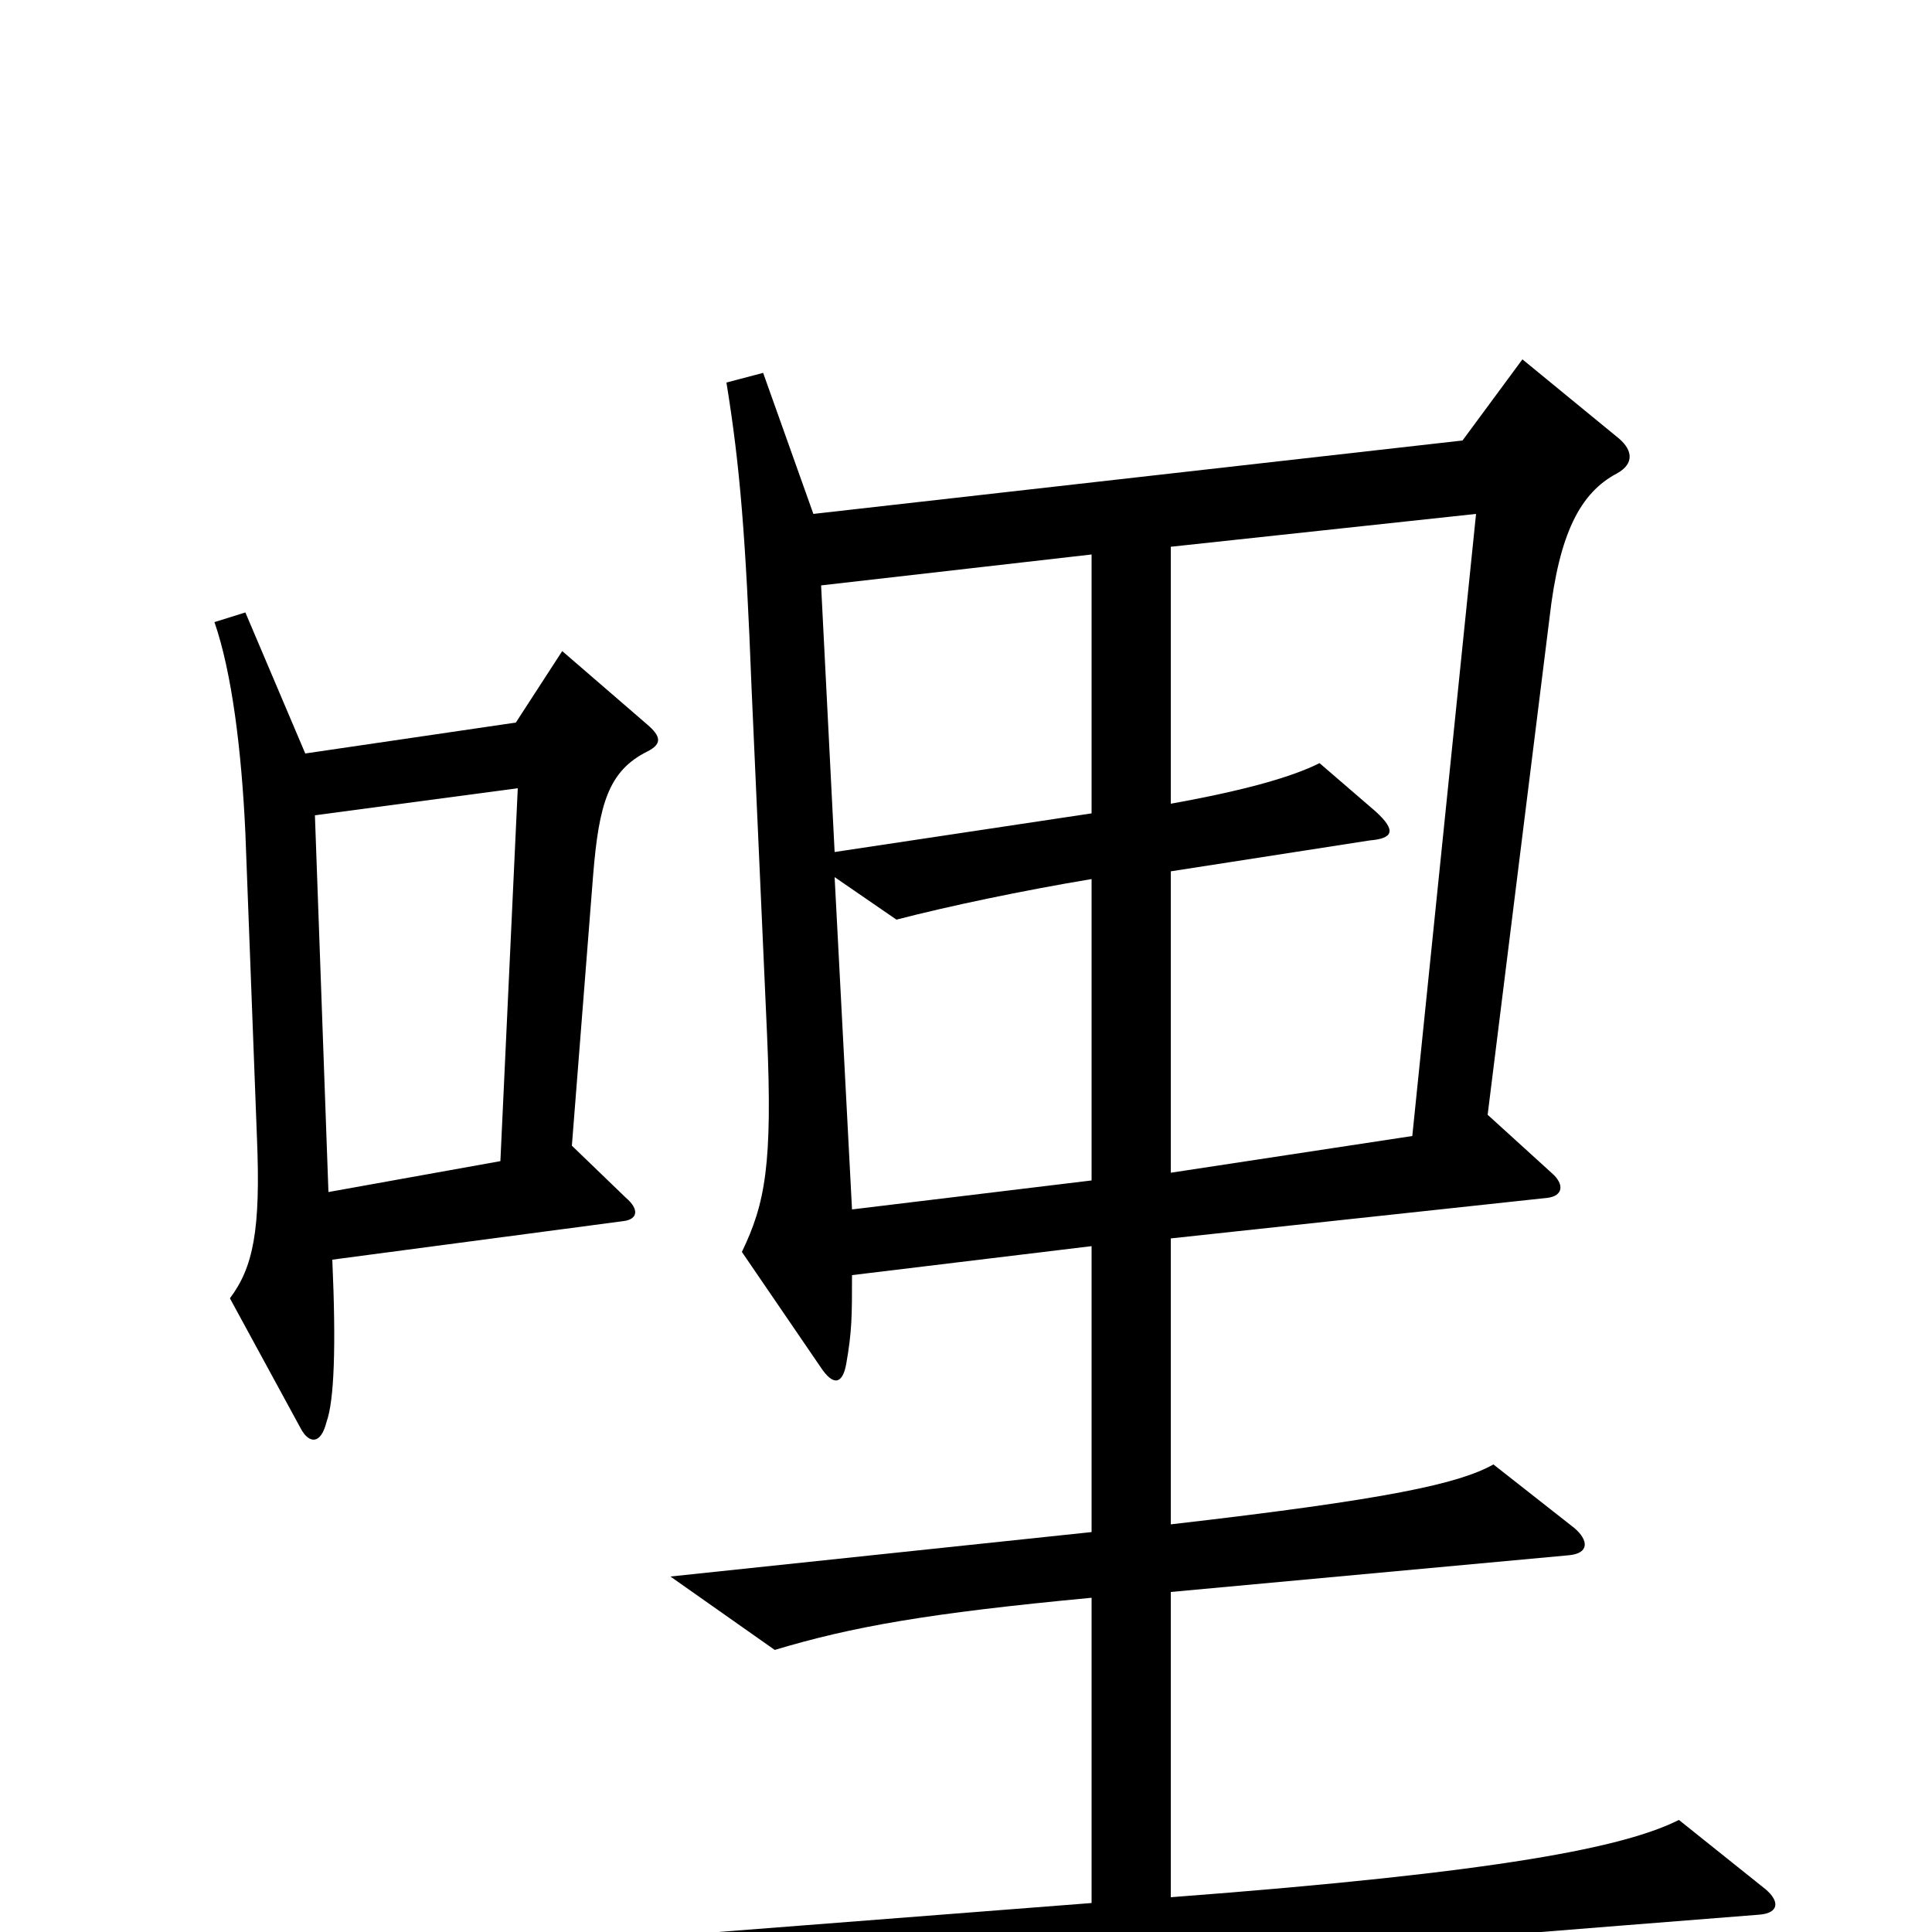 <svg xmlns="http://www.w3.org/2000/svg" viewBox="0 -1000 1000 1000">
	<path fill="#000000" d="M335 -611C343 -615 342 -619 335 -625L291 -663L267 -626L158 -610L127 -683L111 -678C120 -652 125 -612 127 -569L133 -411C135 -363 131 -344 119 -328L156 -260C160 -253 166 -252 169 -264C173 -275 174 -303 172 -348L323 -368C330 -369 331 -374 324 -380L296 -407L307 -547C310 -584 315 -601 335 -611ZM914 -22L869 -58C841 -44 778 -31 606 -18V-176L812 -195C823 -196 822 -203 815 -209L773 -242C755 -232 719 -224 606 -211V-359L801 -380C809 -381 810 -387 803 -393L770 -423L802 -680C807 -724 818 -745 837 -755C846 -760 845 -767 838 -773L788 -814L757 -772L421 -734L395 -807L376 -802C383 -759 386 -722 389 -644L397 -465C400 -397 396 -377 384 -352L425 -292C431 -283 436 -283 438 -294C441 -311 441 -319 441 -340L565 -355V-207L347 -184L401 -146C441 -158 480 -165 565 -173V-15L230 11L291 51C330 39 517 22 911 -9C921 -10 921 -16 914 -22ZM565 -579L432 -559L425 -697L565 -713ZM764 -734L731 -412L606 -393V-549L709 -565C721 -566 723 -570 712 -580L683 -605C669 -598 645 -591 606 -584V-717ZM268 -592L259 -399L170 -383L163 -578ZM565 -389L441 -374L432 -546L464 -524C491 -531 529 -539 565 -545Z"/>
</svg>